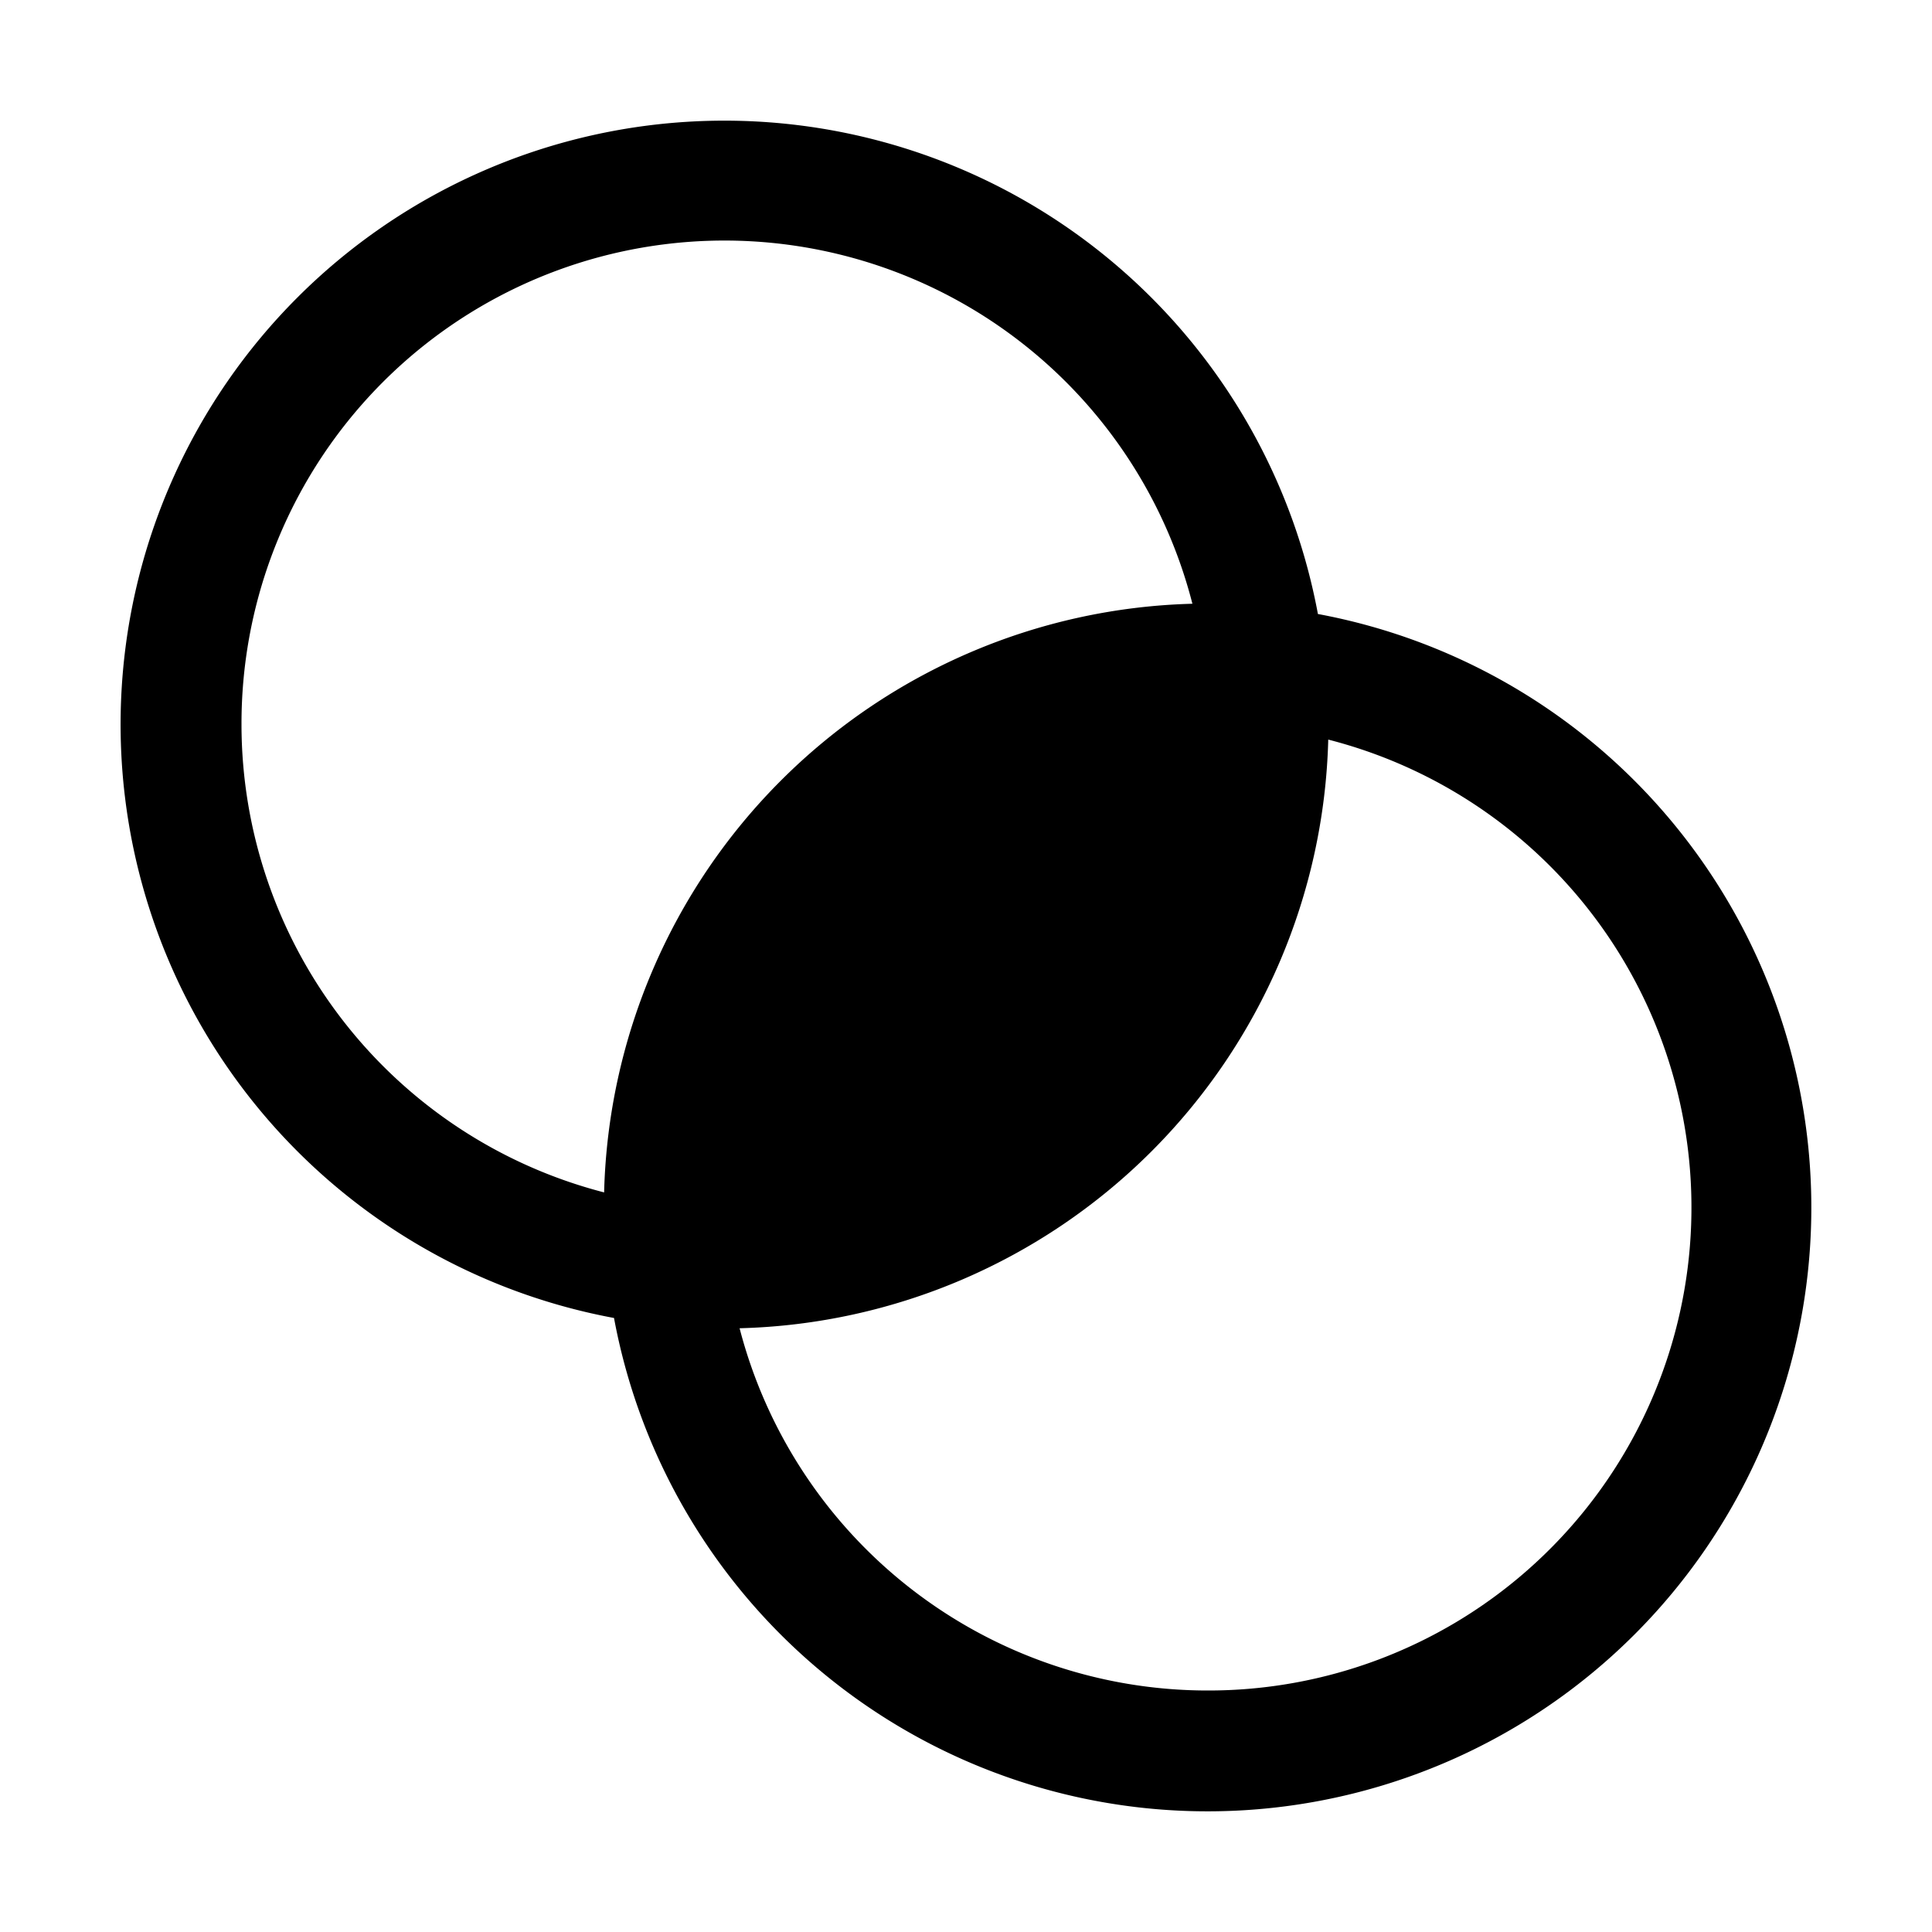<svg xmlns="http://www.w3.org/2000/svg" fill="none" viewBox="0 0 32 32">
  <path fill="#000" d="M21.829 10.171A10 10 0 1 0 10.17 21.83a10 10 0 1 0 11.66-11.66zM4 12a8 8 0 0 1 15.75-2 10.01 10.01 0 0 0-9.744 9.75A8.01 8.01 0 0 1 4 12m16 16a8.01 8.01 0 0 1-7.75-6A10.01 10.01 0 0 0 22 12.25 8 8 0 0 1 20 28"/>
</svg>

